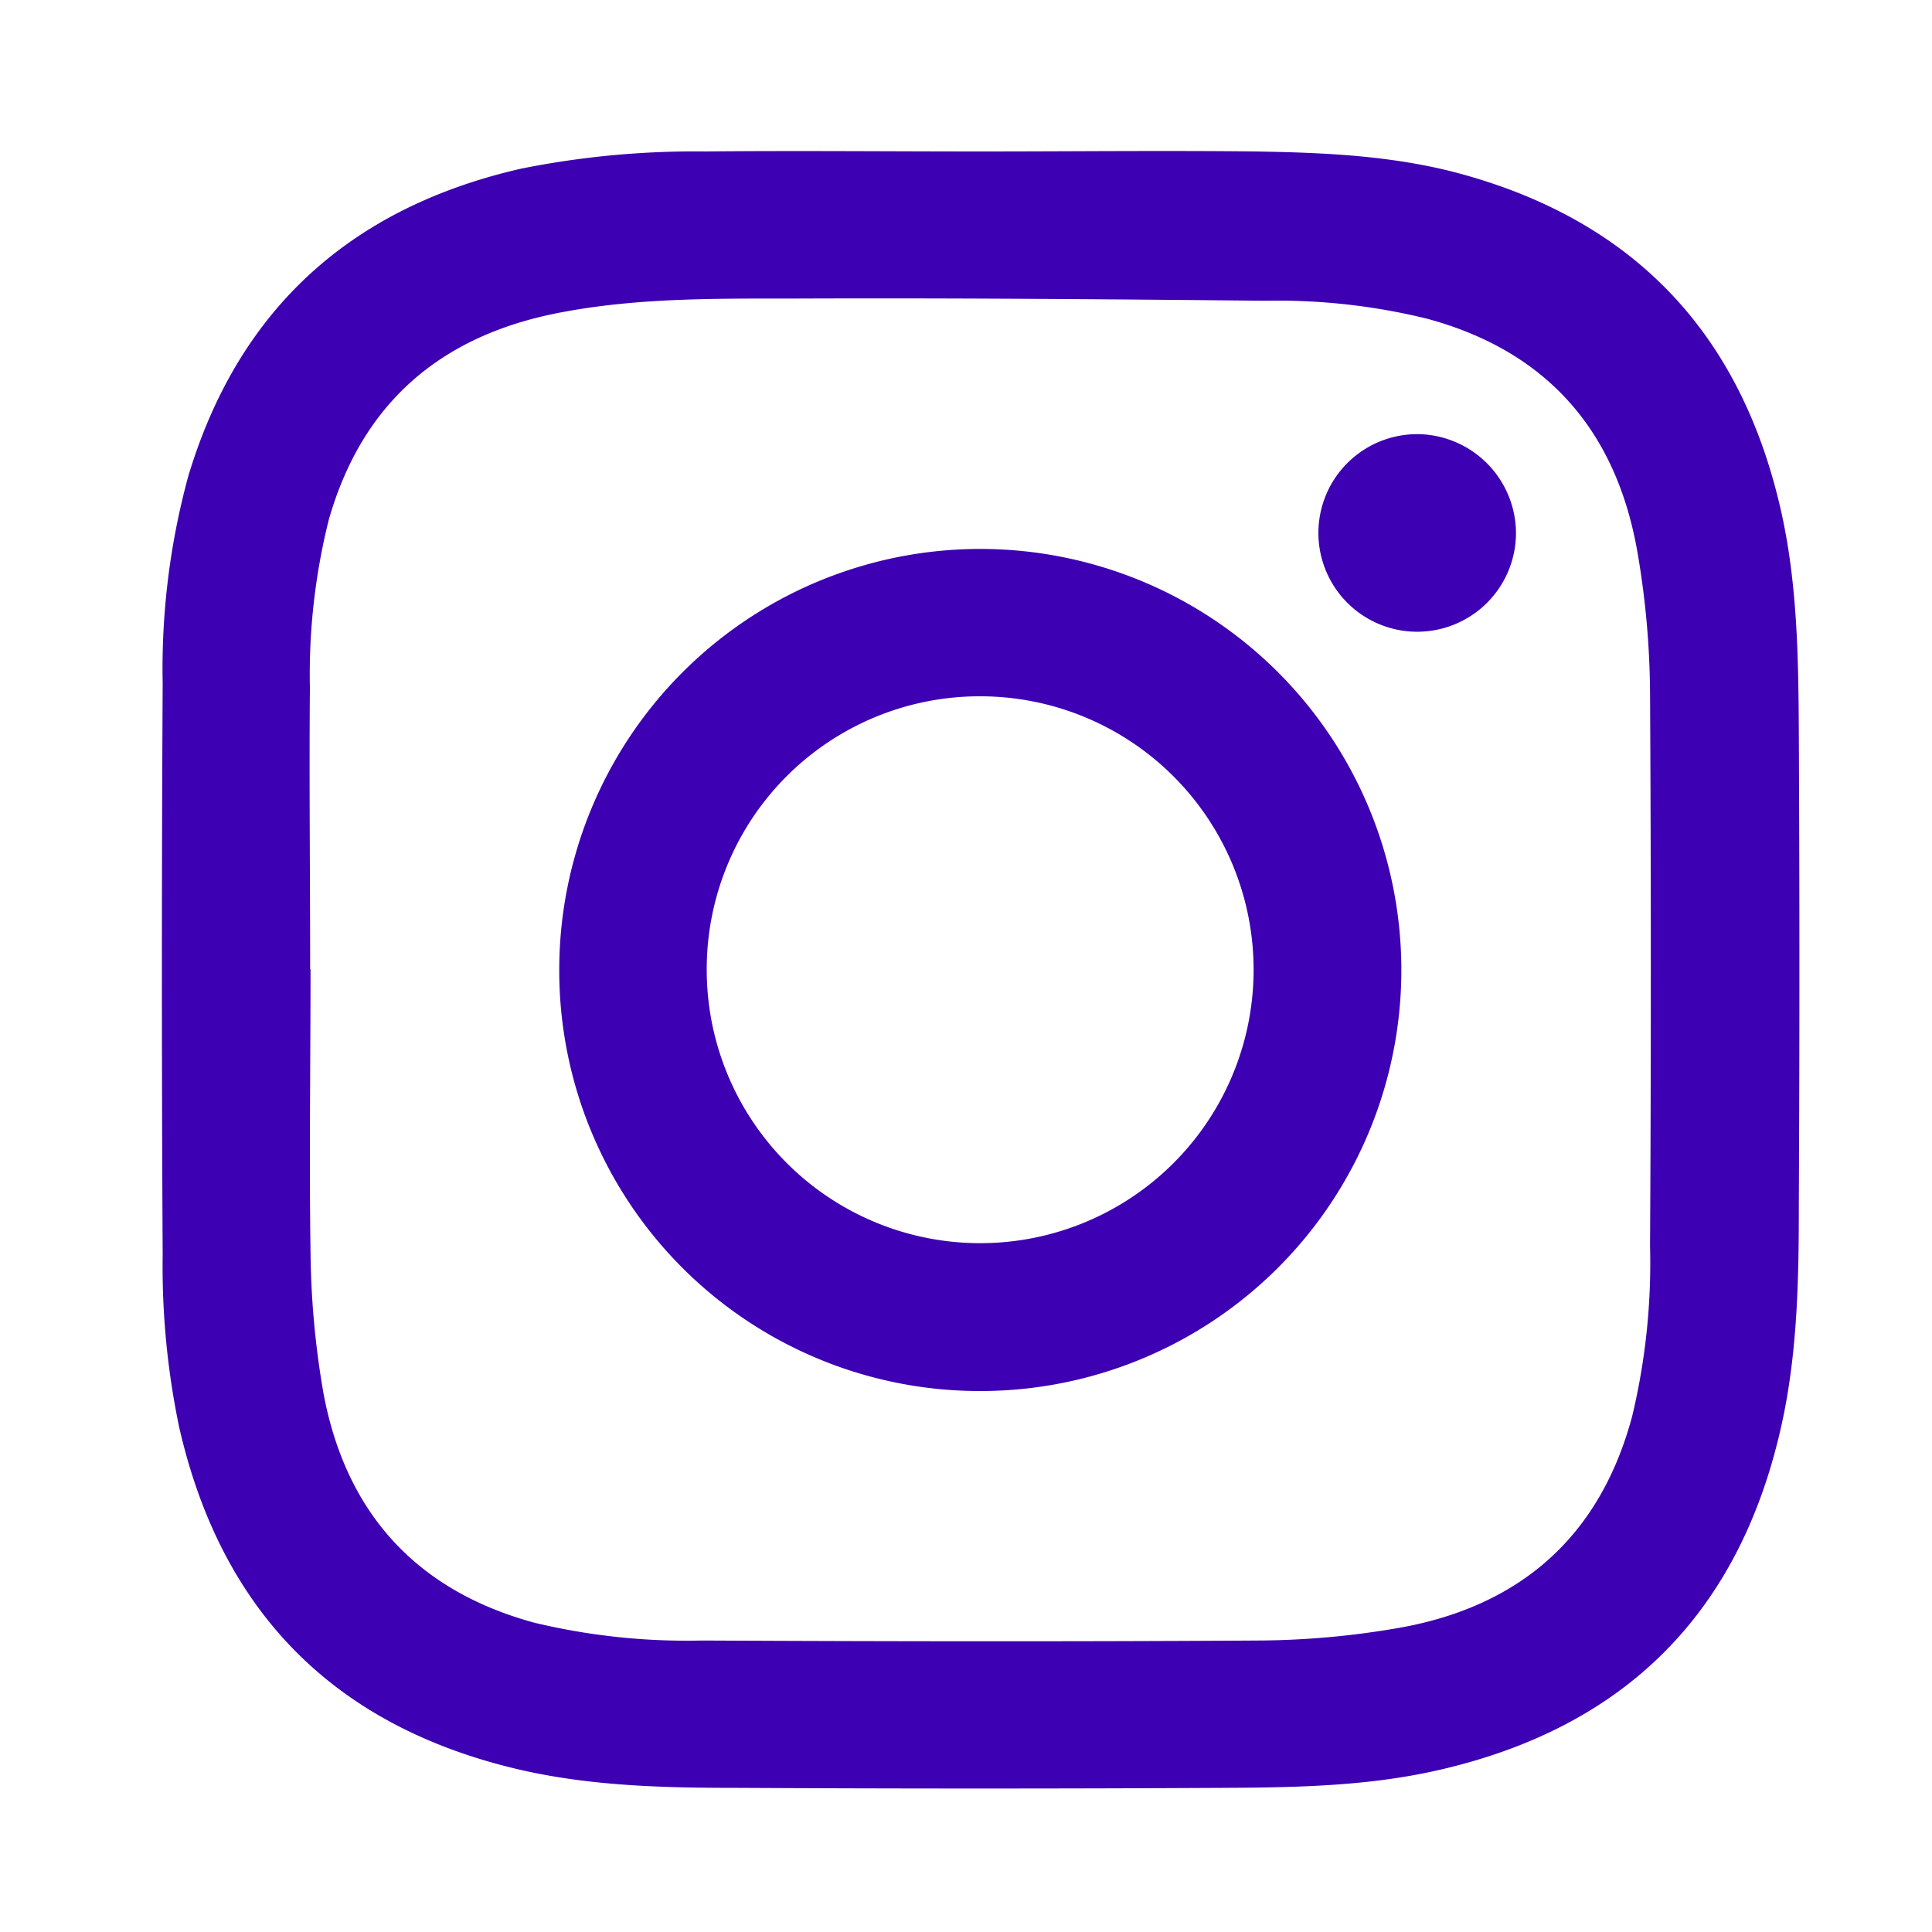 <svg id="Layer_1" data-name="Layer 1" xmlns="http://www.w3.org/2000/svg" width="150" height="150" viewBox="0 0 150 150">
  <title>social-insta</title>
  <g>
    <path d="M76.11,11.76c7.12,0,14.24-.08,21.37,0,5.49.09,11,.33,16.34,1.85,13.42,3.8,21.46,12.64,24.48,26.15,1.26,5.66,1.33,11.44,1.36,17.2q.09,18.25,0,36.52c0,5.72-.09,11.47-1.33,17.1q-4.83,21.93-26.78,26.88c-5.49,1.24-11.11,1.32-16.71,1.35q-18.74.1-37.49,0c-5.82,0-11.66-.13-17.37-1.5-14.17-3.41-22.81-12.29-26.06-26.46a61,61,0,0,1-1.29-13.4q-.12-22.2,0-44.39a56.75,56.75,0,0,1,2-16.13c3.92-13,12.68-20.84,25.85-23.84a68.54,68.54,0,0,1,14.28-1.33C61.86,11.69,69,11.76,76.11,11.76Zm-52,63.49c0,7.32-.11,14.64,0,22a67.33,67.33,0,0,0,1,10.9c1.73,9.28,7.18,15.34,16.39,17.84a50.76,50.76,0,0,0,13,1.38c14.41.07,28.81.09,43.22,0a65.36,65.36,0,0,0,11-1c9.36-1.69,15.51-7.11,18-16.41a51,51,0,0,0,1.39-13.19q.12-21.45,0-42.92a66.56,66.56,0,0,0-1-11.1c-1.66-9.32-7-15.48-16.29-18a48.67,48.67,0,0,0-12.6-1.4c-12.24-.12-24.47-.22-36.71-.17-6.08,0-12.18-.06-18.19,1.12-9.13,1.79-15.22,7-17.8,16.08a49.48,49.48,0,0,0-1.46,13C24,60.62,24.08,67.94,24.08,75.25Z" fill="#3d00b2"/>
    <path d="M43.42,75.31A32.69,32.69,0,1,1,76,108,32.65,32.65,0,0,1,43.42,75.31Zm11.45,0A21.23,21.23,0,1,0,76.06,54.06,21.19,21.19,0,0,0,54.87,75.34Z" fill="#3d00b2"/>
    <path d="M117.7,41.46a7.67,7.67,0,1,1-7.48-7.75A7.71,7.71,0,0,1,117.7,41.46Z" fill="#3d00b2"/>
  </g>
</svg>
